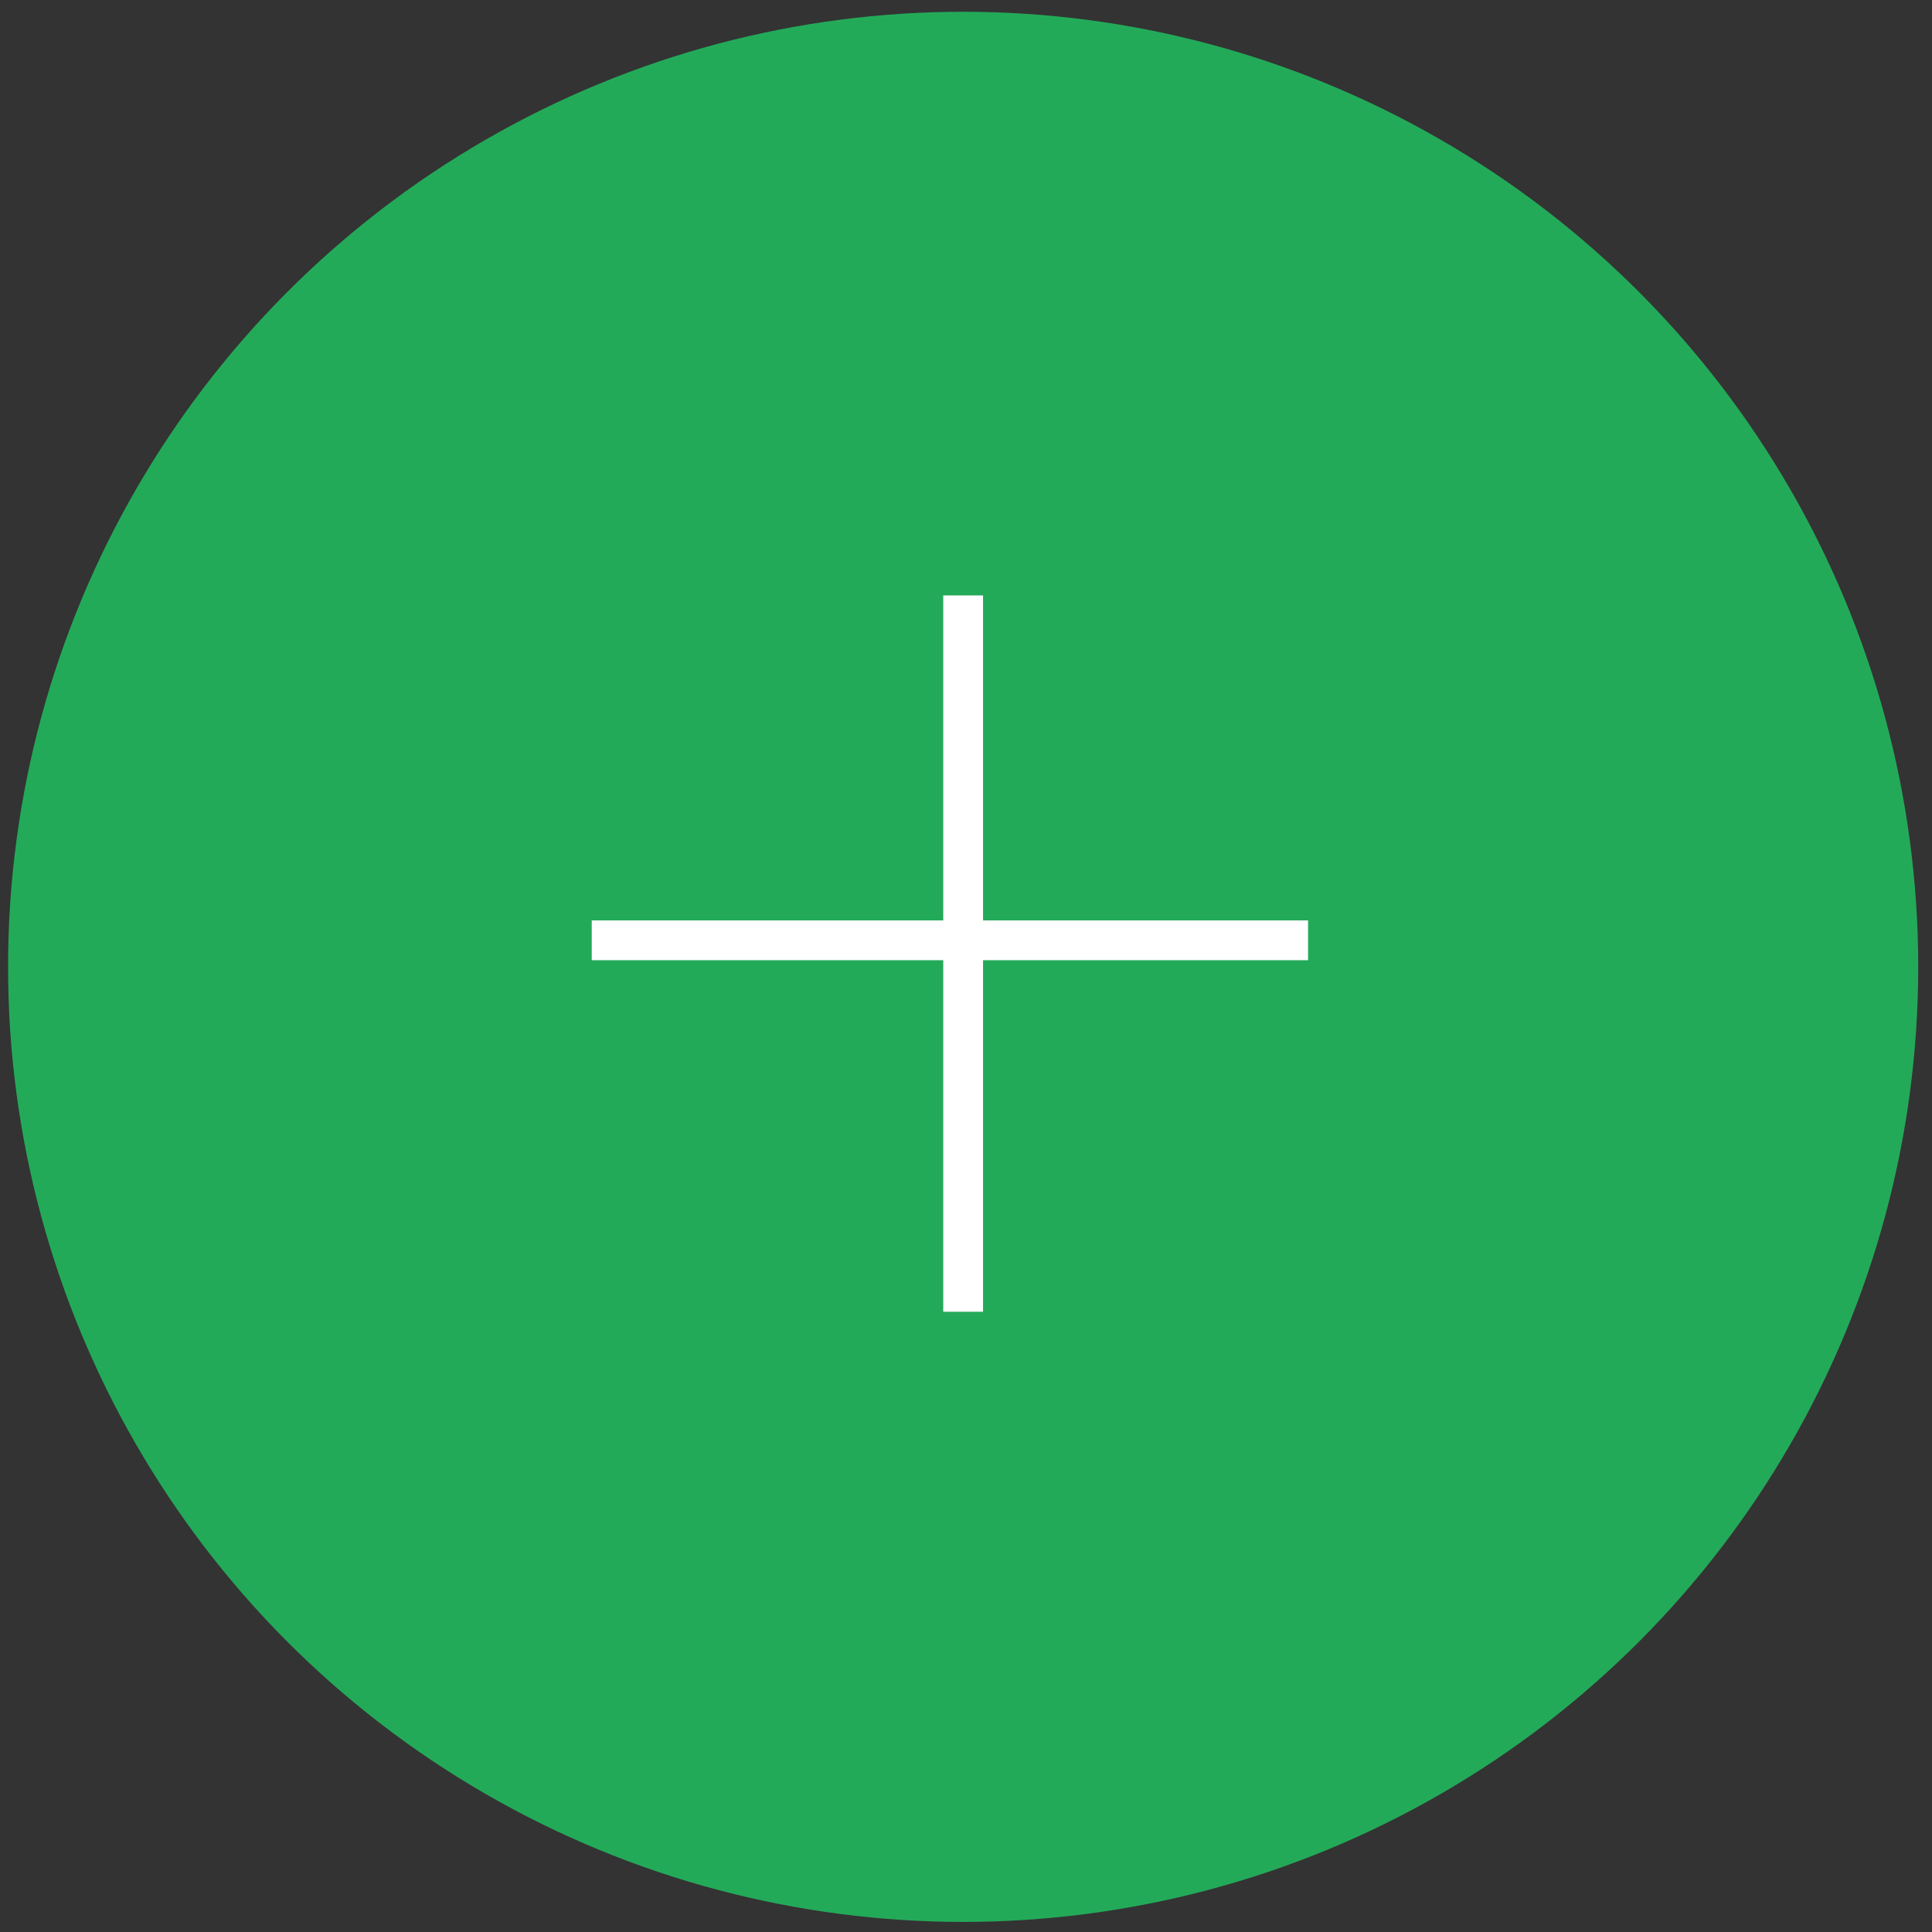 <svg width="67" height="67" viewBox="0 0 67 67" fill="none" xmlns="http://www.w3.org/2000/svg">
<rect x="0" y="0" width="67" height="67" fill="#333333" stroke="none"/>
<circle cx="33.401" cy="33.529" r="33.121" fill="#23AA59"/>
<path d="M33.401 20.649V45.49M20.521 32.609H45.362" stroke="white" stroke-width="1.38"/>
</svg>
